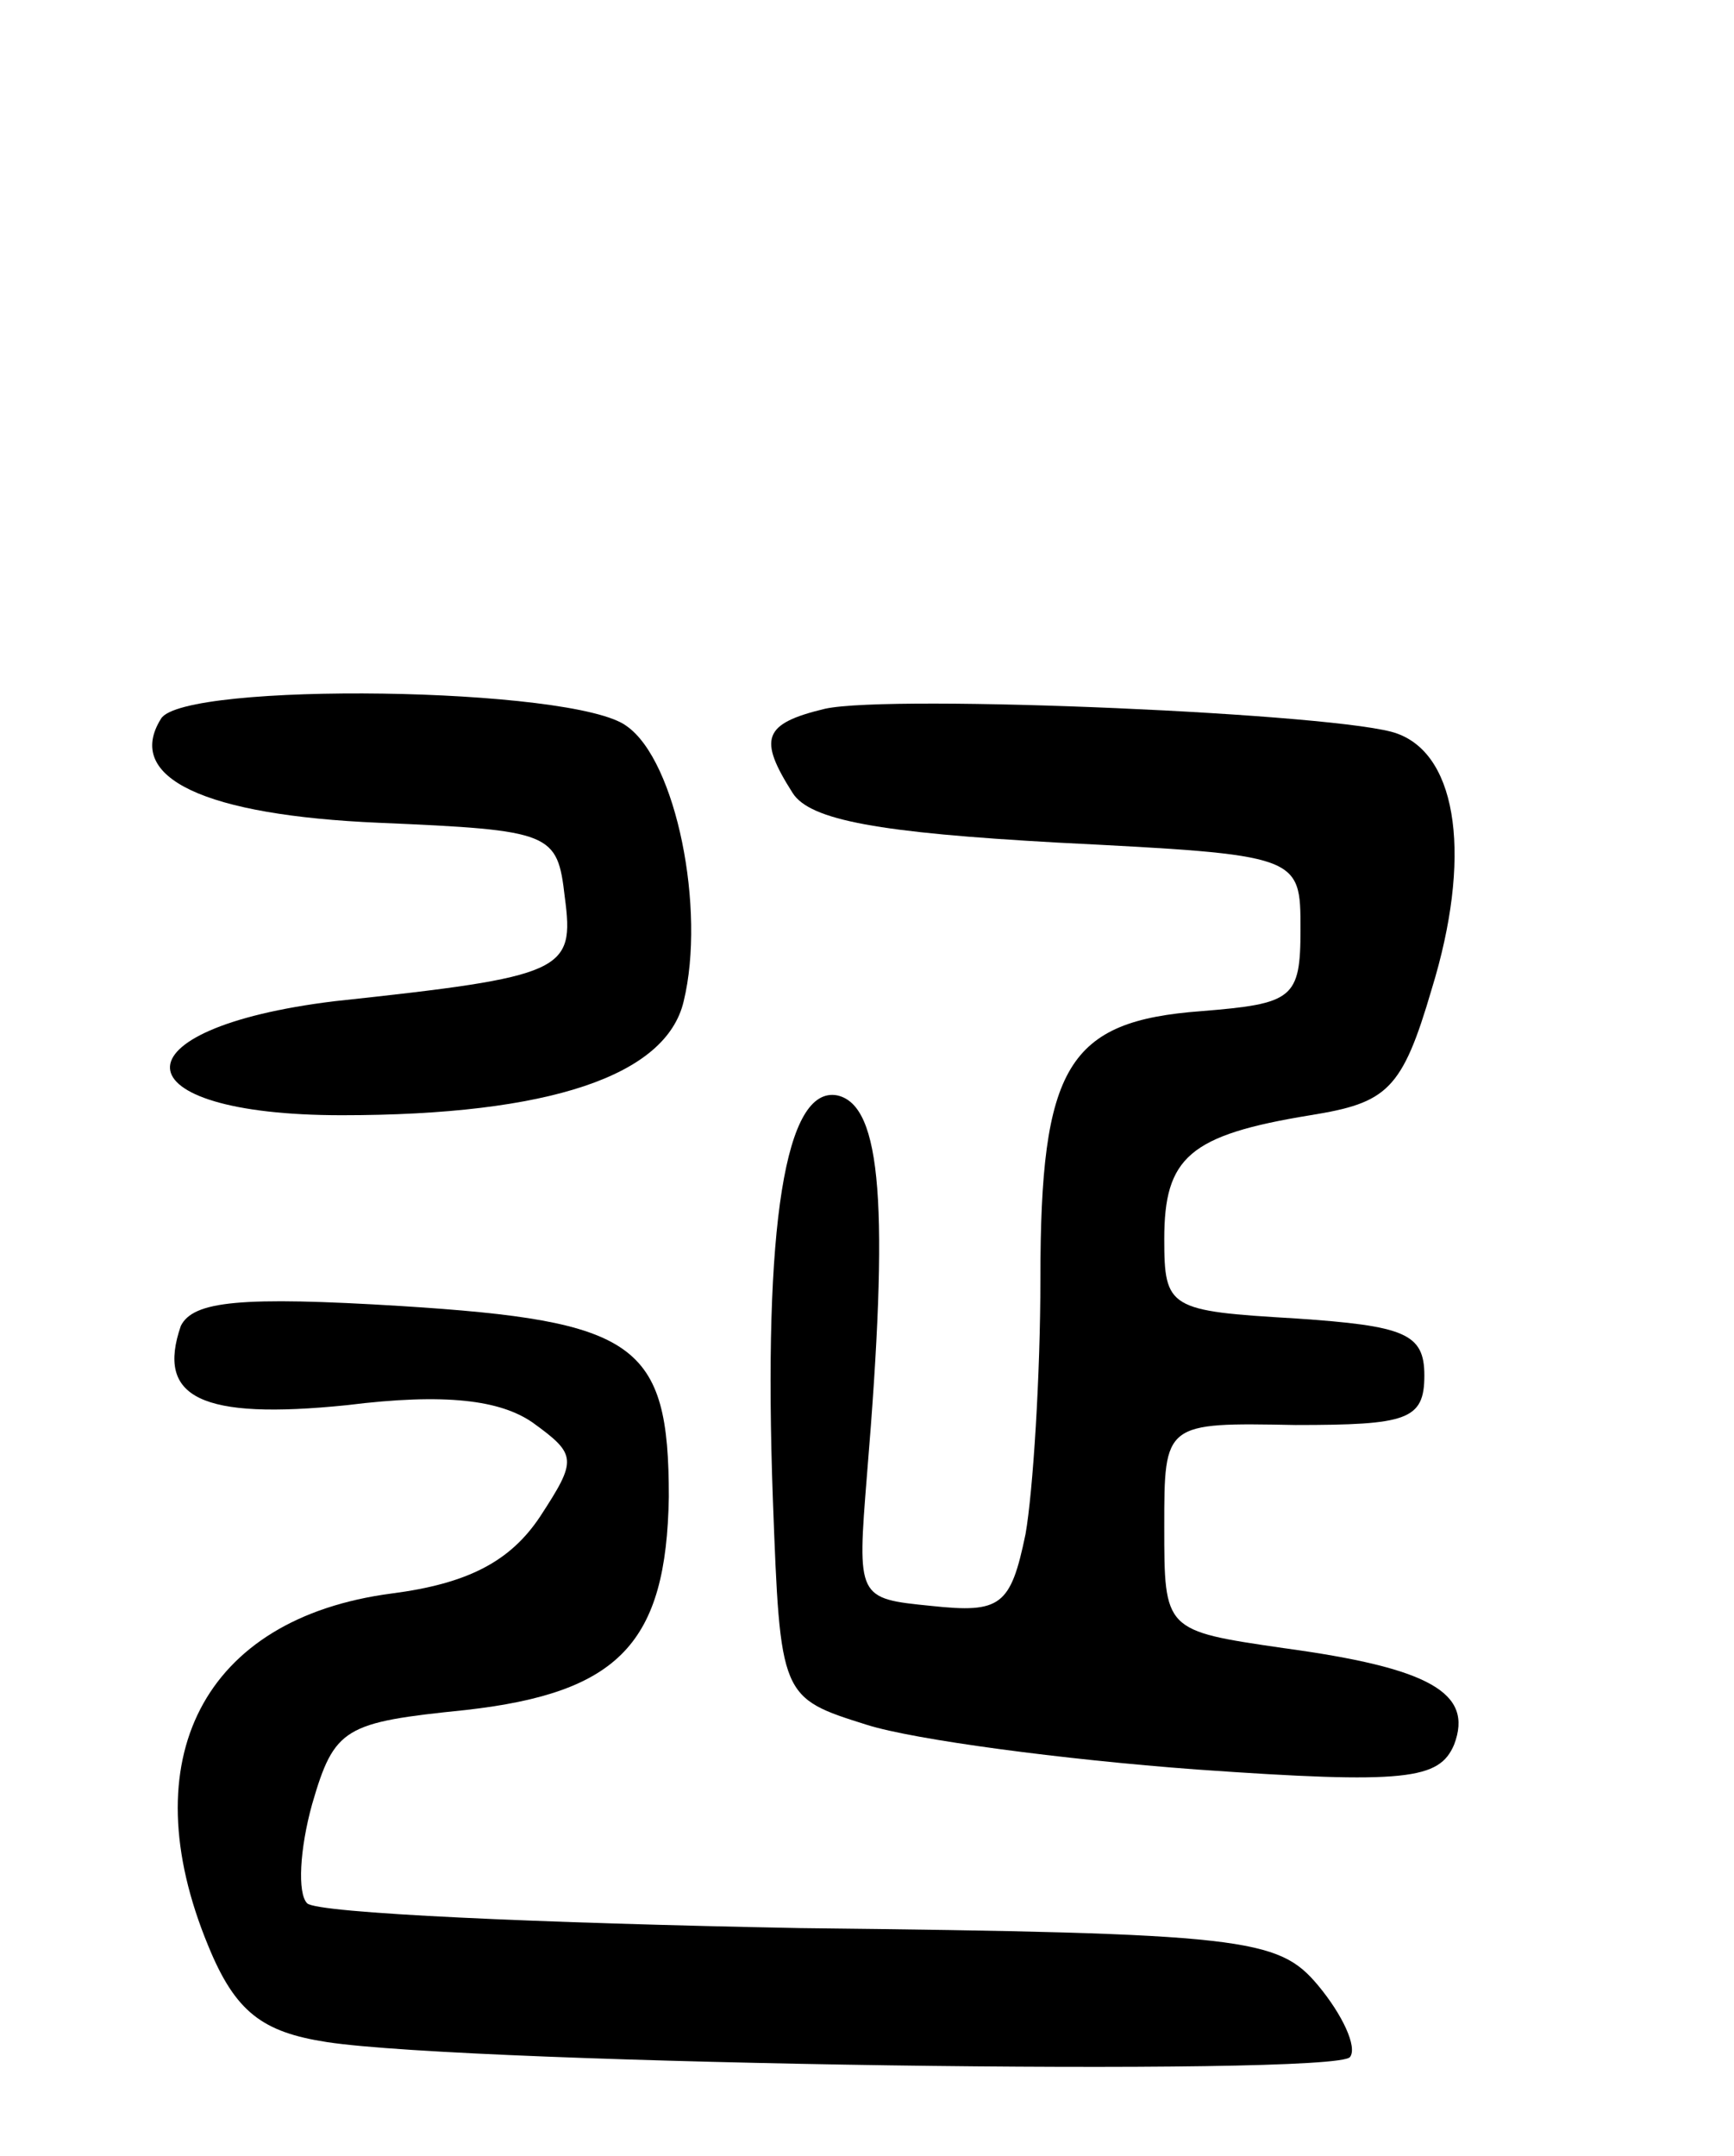 <svg version="1.0" xmlns="http://www.w3.org/2000/svg"
 width="70pt" height="87pt" viewBox="0 0 70 87"
 preserveAspectRatio="xMidYMid meet">
<g transform="translate(0,87) scale(0.1,-0.1)"
fill="#000000" stroke="none">
<path d="M65 580 c-15 -24 18 -39 88 -42 70 -3 72 -4 75 -30 4 -30 0 -32 -93
-42 -90 -11 -88 -46 3 -46 84 0 131 16 138 46 9 37 -3 97 -23 111 -21 16 -179
18 -188 3z"/>
<path d="M333 584 c-25 -6 -27 -12 -13 -34 7 -11 35 -16 107 -20 98 -5 98 -5
98 -35 0 -28 -3 -30 -40 -33 -54 -4 -65 -22 -65 -108 0 -39 -3 -86 -6 -103 -6
-29 -10 -32 -38 -29 -30 3 -30 3 -26 53 9 108 6 149 -12 153 -21 4 -30 -52
-26 -163 3 -80 3 -80 38 -91 19 -6 79 -14 133 -18 85 -6 98 -4 104 10 8 21
-10 31 -69 39 -48 7 -48 7 -48 49 0 42 0 42 53 41 45 0 52 2 52 20 0 17 -8 20
-52 23 -51 3 -53 4 -53 32 0 33 10 42 59 50 31 5 37 10 49 51 16 52 11 94 -14
103 -21 8 -204 16 -231 10z"/>
<path d="M73 335 c-10 -29 8 -38 67 -32 40 5 62 2 75 -7 18 -13 18 -15 3 -38
-12 -18 -29 -27 -60 -31 -76 -10 -105 -67 -74 -142 11 -27 22 -35 48 -39 59
-9 408 -14 413 -6 3 4 -3 17 -13 29 -16 19 -29 21 -209 23 -105 2 -195 6 -199
10 -4 4 -3 22 2 40 9 31 13 33 62 38 62 7 81 27 82 86 0 62 -13 71 -108 77
-65 4 -84 2 -89 -8z"/>
</g>
</svg>
